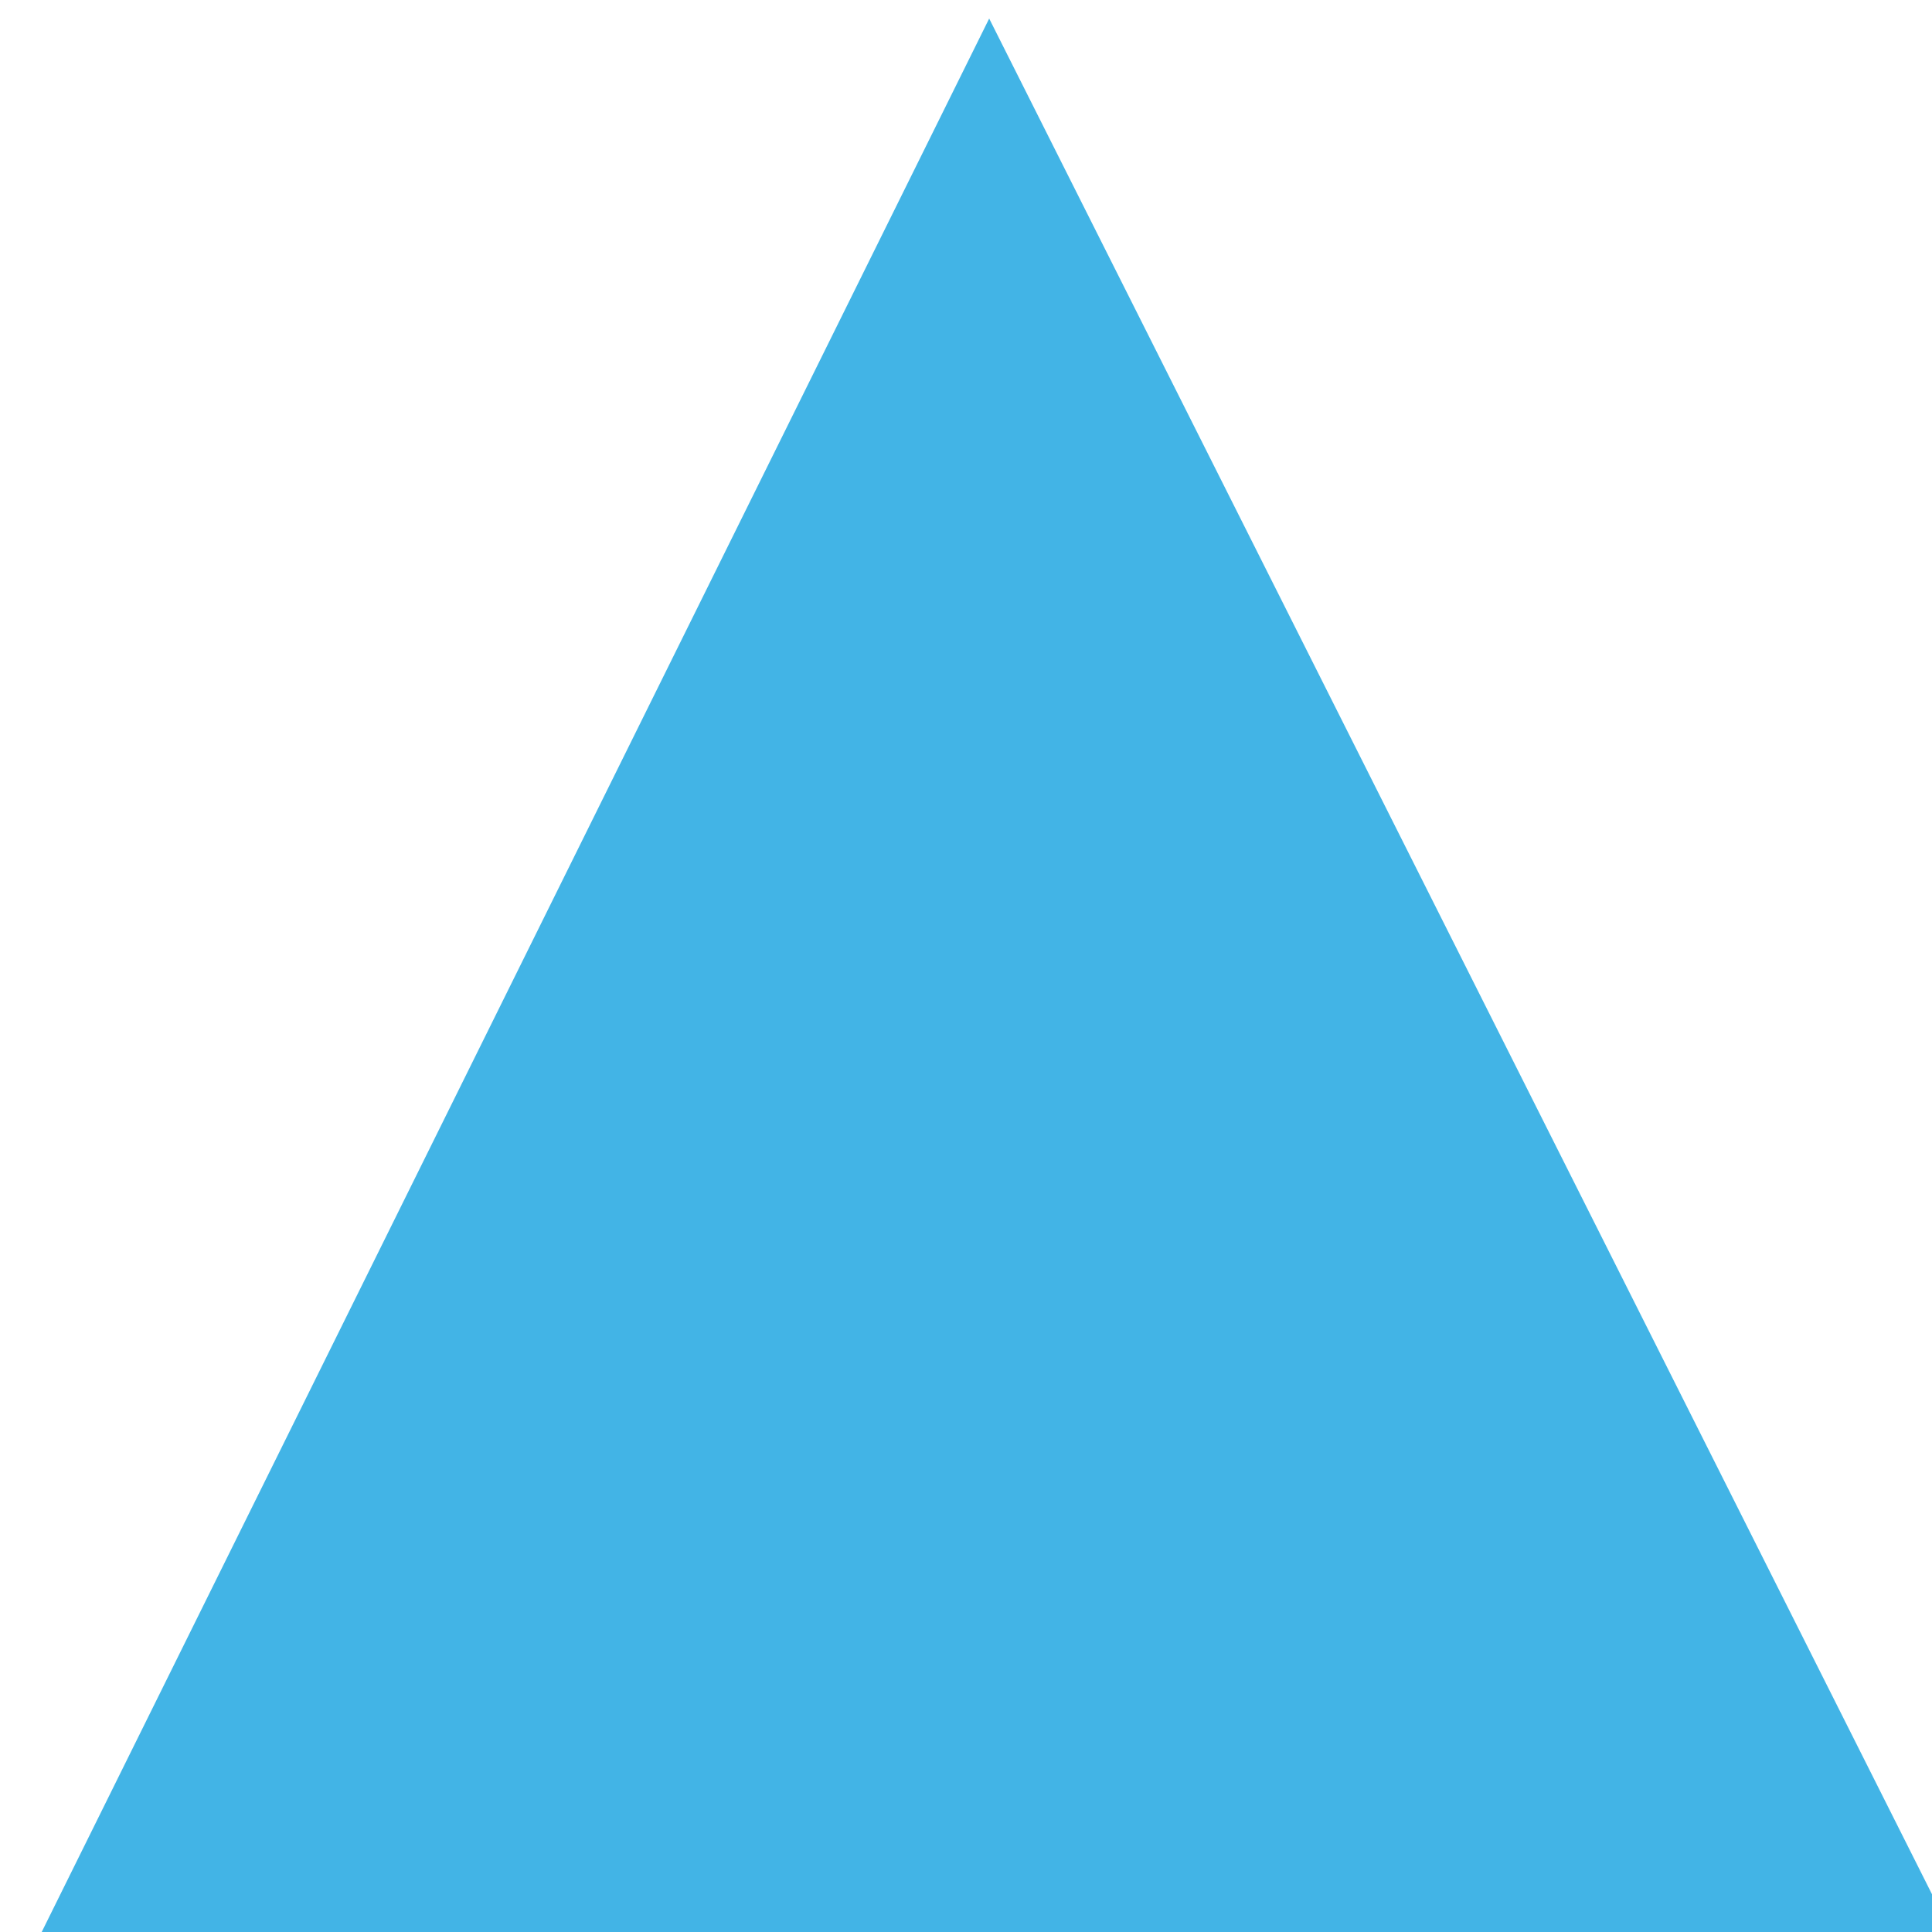 <?xml version="1.0" encoding="UTF-8" standalone="no"?>
<!-- Created with Inkscape (http://www.inkscape.org/) -->

<svg
   width="200px"
   height="200px"
   viewBox="0 0 200 200"
   version="1.1"
   id="SVGRoot"
   sodipodi:docname="gateway.svg"
   inkscape:version="1.2.1 (9c6d41e410, 2022-07-14)"
   xmlns:inkscape="http://www.inkscape.org/namespaces/inkscape"
   xmlns:sodipodi="http://sodipodi.sourceforge.net/DTD/sodipodi-0.dtd"
   xmlns="http://www.w3.org/2000/svg"
   xmlns:svg="http://www.w3.org/2000/svg">
  <sodipodi:namedview
     id="namedview1054"
     pagecolor="#ffffff"
     bordercolor="#000000"
     borderopacity="0.25"
     inkscape:showpageshadow="2"
     inkscape:pageopacity="0.0"
     inkscape:pagecheckerboard="0"
     inkscape:deskcolor="#d1d1d1"
     inkscape:document-units="px"
     showgrid="false"
     inkscape:zoom="0.72515432"
     inkscape:cx="397.15684"
     inkscape:cy="120.66397"
     inkscape:window-width="1920"
     inkscape:window-height="1001"
     inkscape:window-x="-9"
     inkscape:window-y="-9"
     inkscape:window-maximized="1"
     inkscape:current-layer="layer1-8" />
  <defs
     id="defs1049" />
  <g
     inkscape:label="unknow"
     inkscape:groupmode="layer"
     id="layer1"
     style="display:inline">
    <path
       sodipodi:type="star"
       style="fill:#42b4e6;fill-opacity:1"
       id="path2372"
       inkscape:flatsided="true"
       sodipodi:sides="3"
       sodipodi:cx="22.064268"
       sodipodi:cy="27.580336"
       sodipodi:r1="141.45512"
       sodipodi:r2="70.72757"
       sodipodi:arg1="0.5203553"
       sodipodi:arg2="1.5675529"
       inkscape:rounded="0"
       inkscape:randomized="0"
       d="M 144.797,97.91 -100.209,98.705 21.605,-113.874 Z"
       inkscape:transform-center-x="-0.18679336"
       inkscape:transform-center-y="-33.111865"
       transform="matrix(0.814,0,0,0.942,84.813,109.189)" />
  </g>
  <g
     inkscape:label="disconnected"
     inkscape:groupmode="layer"
     id="layer1-8"
     transform="translate(0.46,-2.069)"
     style="display:none">
    <path
       sodipodi:type="star"
       style="fill:#dc0a0a;fill-opacity:1"
       id="path2372-9"
       inkscape:flatsided="true"
       sodipodi:sides="3"
       sodipodi:cx="22.064268"
       sodipodi:cy="27.580336"
       sodipodi:r1="141.45512"
       sodipodi:r2="70.72757"
       sodipodi:arg1="0.5203553"
       sodipodi:arg2="1.5675529"
       inkscape:rounded="0"
       inkscape:randomized="0"
       d="M 144.797,97.91 -100.209,98.705 21.605,-113.874 Z"
       inkscape:transform-center-x="-0.18679336"
       inkscape:transform-center-y="-33.111865"
       transform="matrix(0.814,0,0,0.942,84.813,109.189)" />
  </g>
  <g
     inkscape:label="connected"
     inkscape:groupmode="layer"
     id="layer1-6"
     transform="translate(-0.161,-4.069)"
     style="display:none">
    <path
       sodipodi:type="star"
       style="fill:#3dcd58"
       id="path2372-0"
       inkscape:flatsided="true"
       sodipodi:sides="3"
       sodipodi:cx="22.064268"
       sodipodi:cy="27.580336"
       sodipodi:r1="141.45512"
       sodipodi:r2="70.72757"
       sodipodi:arg1="0.5203553"
       sodipodi:arg2="1.5675529"
       inkscape:rounded="0"
       inkscape:randomized="0"
       d="M 144.797,97.91 -100.209,98.705 21.605,-113.874 Z"
       inkscape:transform-center-x="-0.18679336"
       inkscape:transform-center-y="-33.111865"
       transform="matrix(0.814,0,0,0.942,84.813,109.189)" />
  </g>
</svg>
